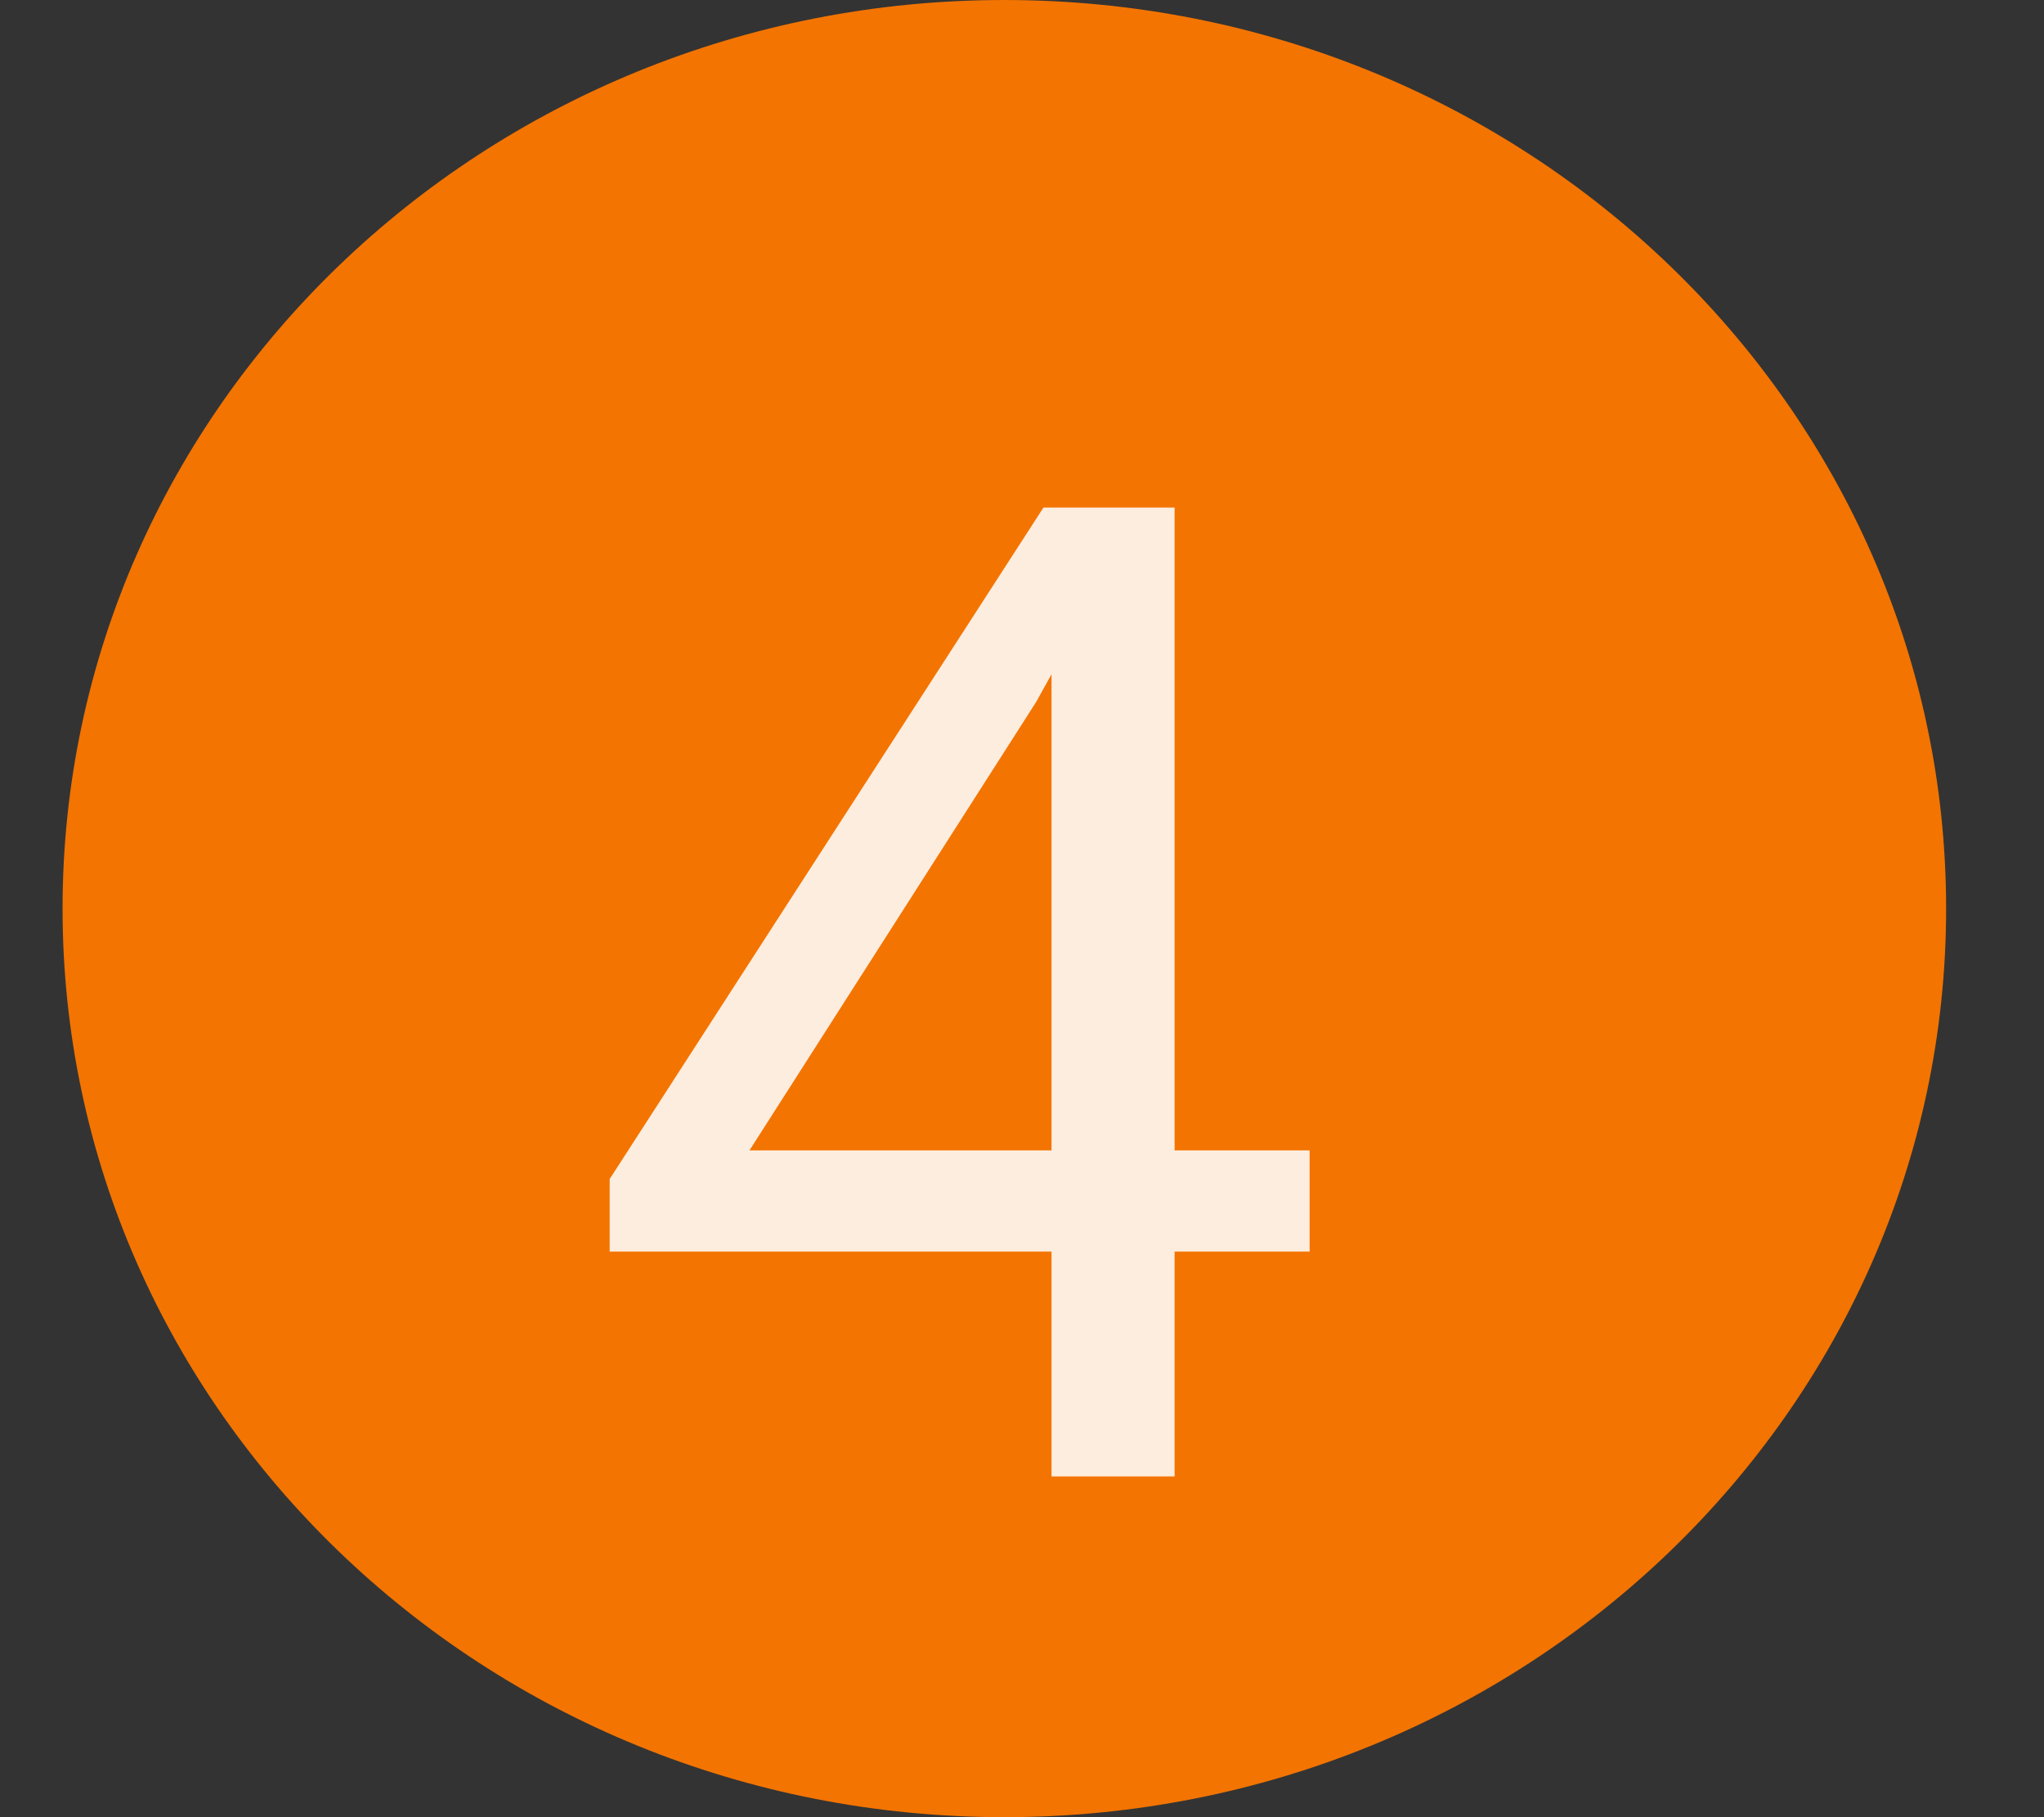 <svg width="18" height="16" viewBox="0 0 18 16" fill="none" xmlns="http://www.w3.org/2000/svg">
<rect x="0" y="0" width="18" height="16" fill="#333333" stroke="none"/>
<path fill-rule="evenodd" clip-rule="evenodd" d="M8.844 16C13.425 16 17.138 12.418 17.138 8C17.138 3.582 13.425 0 8.844 0C4.264 0 0.551 3.582 0.551 8C0.551 12.418 4.264 16 8.844 16Z" fill="#F37401"/>
<path d="M11.533 10.129V11.02H5.369V10.381L9.189 4.469H10.074L9.125 6.18L6.6 10.129H11.533ZM10.344 4.469V13H9.26V4.469H10.344Z" fill="white" fill-opacity="0.87"/>
</svg>
  